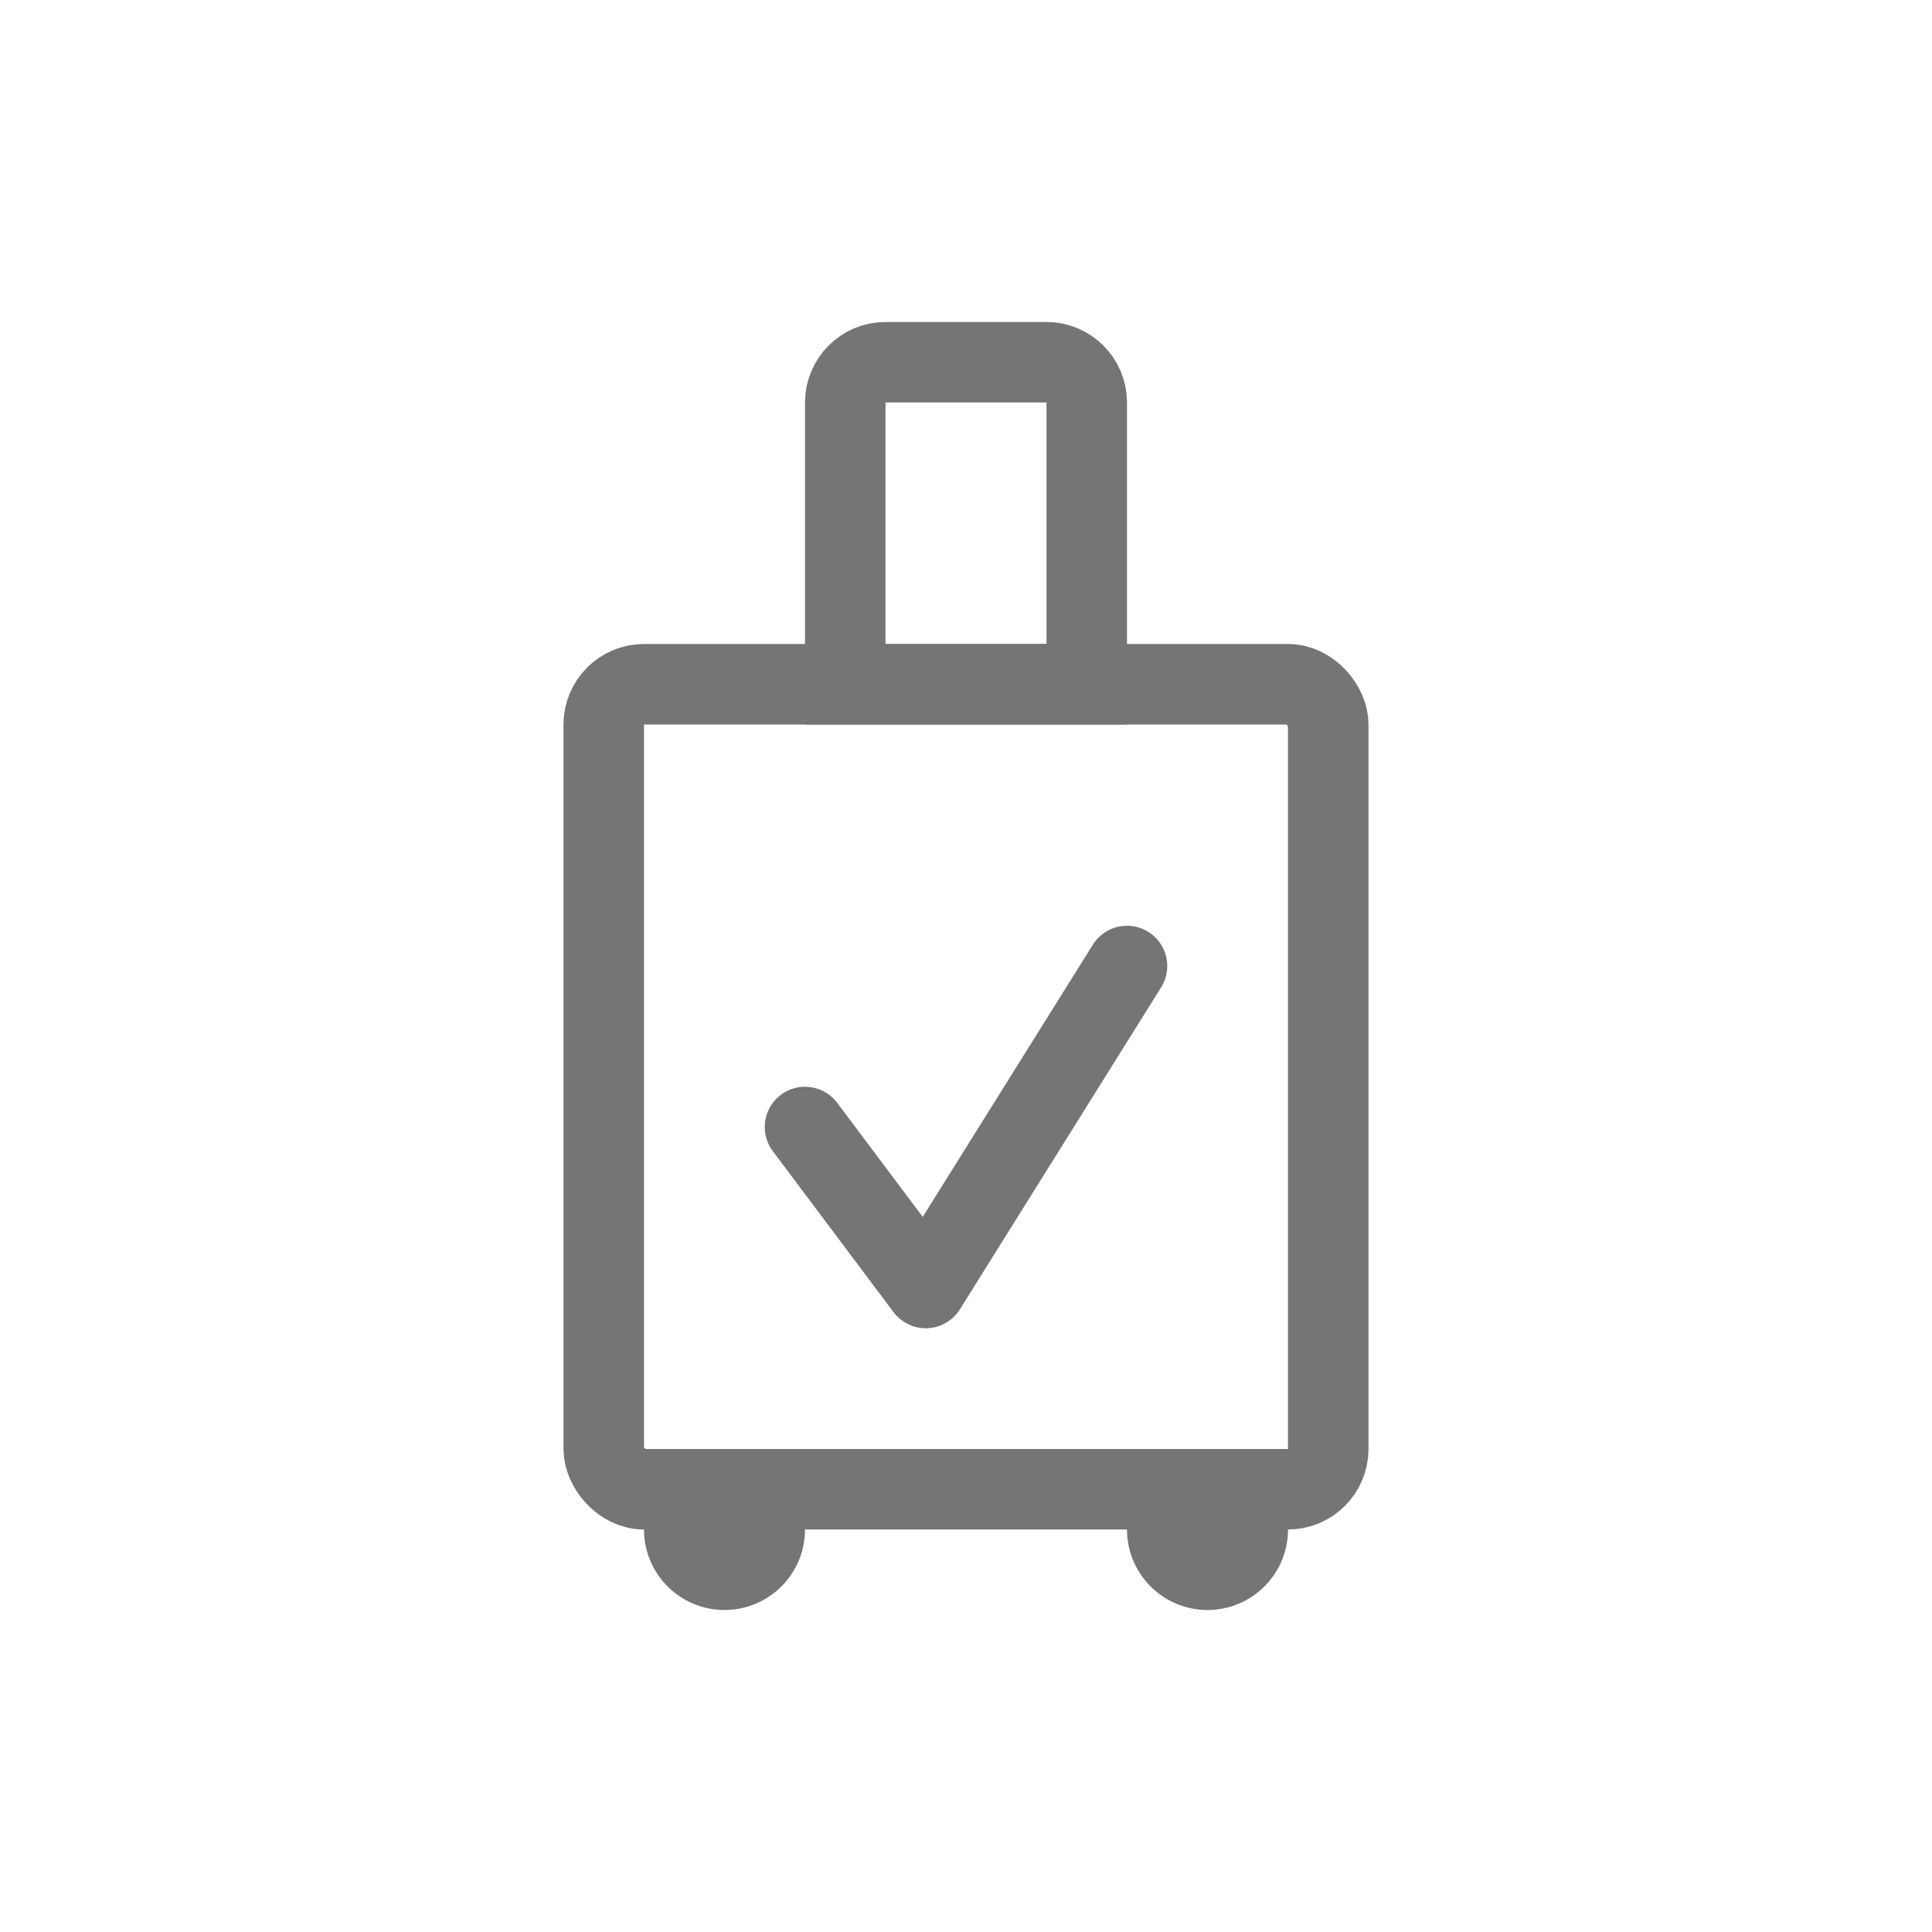 <svg width="24" height="24" viewBox="0 0 24 24" fill="none" xmlns="http://www.w3.org/2000/svg">
<rect x="7.5" y="8.5" width="9" height="10" rx="0.5" stroke="#757575"/>
<circle cx="9" cy="19" r="1" fill="#757575"/>
<circle cx="15" cy="19" r="1" fill="#757575"/>
<path d="M10.5 5C10.5 4.724 10.724 4.5 11 4.5H13C13.276 4.5 13.5 4.724 13.5 5V8.5H10.5V5Z" stroke="#757575"/>
<path d="M10 14L11.5 16L14 12" stroke="#757575" stroke-linecap="round" stroke-linejoin="round"/>
</svg>
